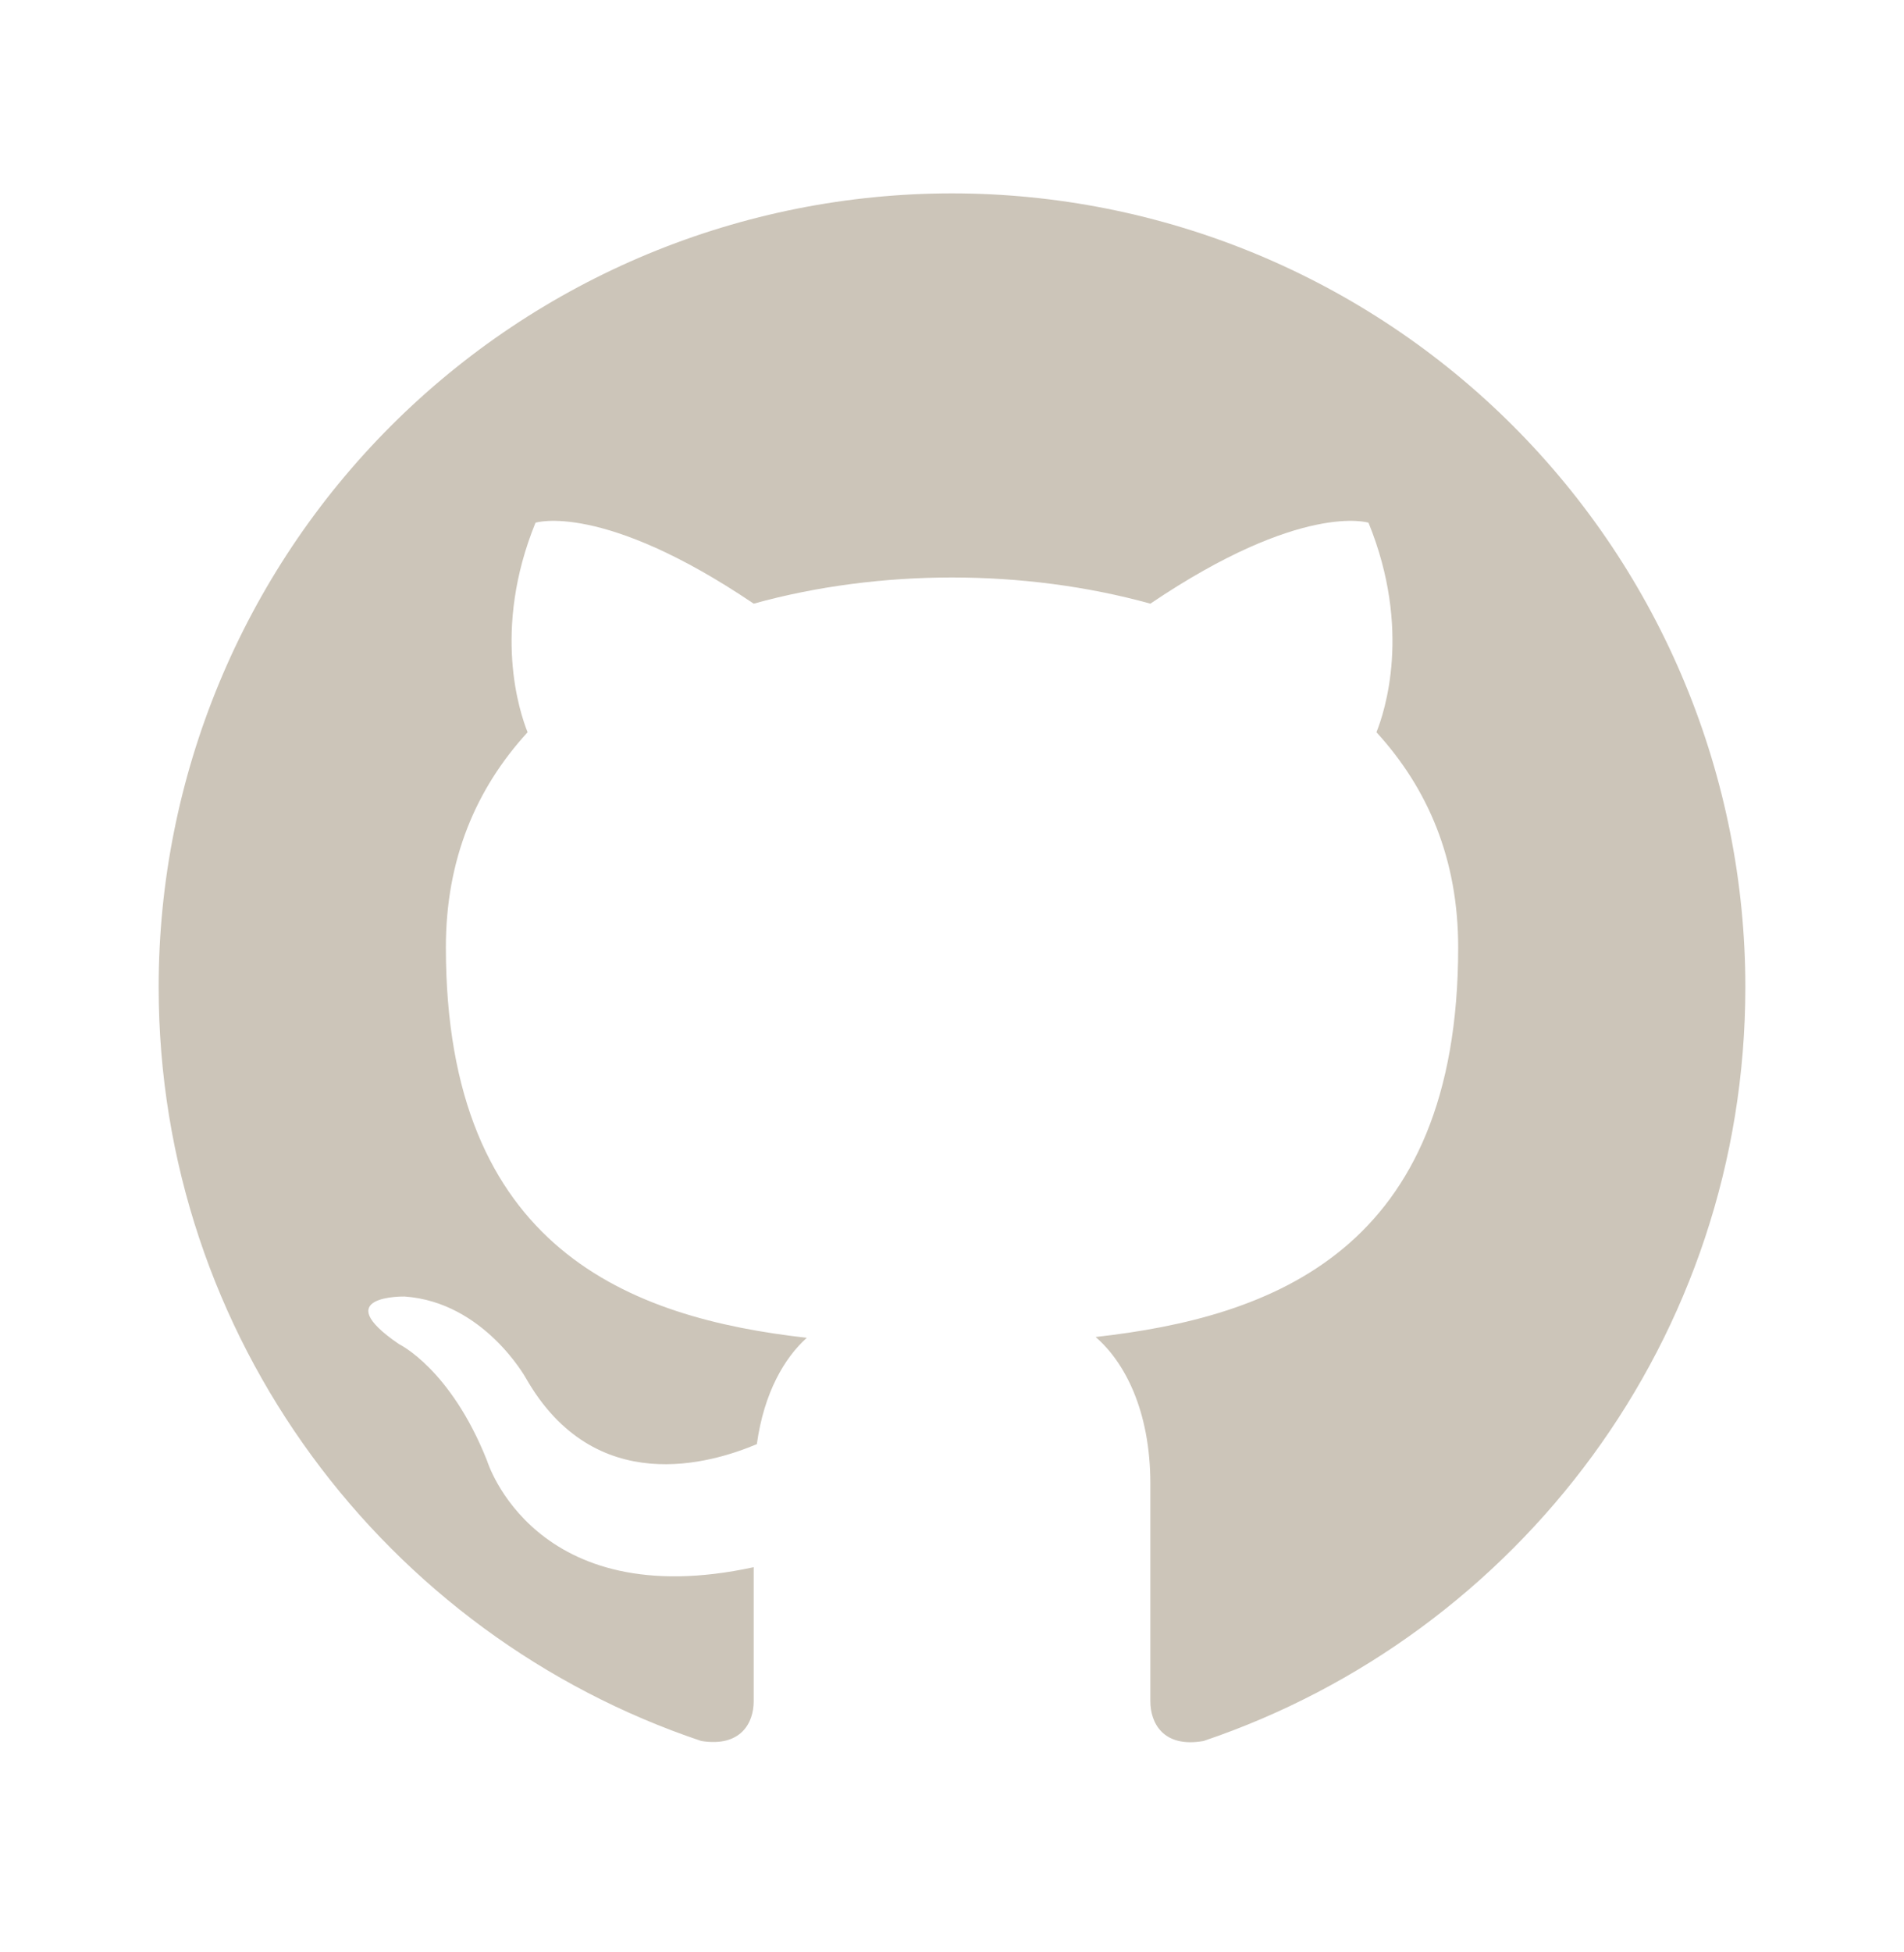 <svg width="40" height="41" viewBox="0 0 40 41" fill="none" xmlns="http://www.w3.org/2000/svg">
<path d="M20 4.061C17.811 4.061 15.644 4.492 13.622 5.329C11.6 6.167 9.763 7.394 8.215 8.942C5.089 12.068 3.333 16.307 3.333 20.727C3.333 28.094 8.117 34.344 14.733 36.561C15.567 36.694 15.834 36.177 15.834 35.727V32.911C11.217 33.911 10.233 30.677 10.233 30.677C9.467 28.744 8.383 28.227 8.383 28.227C6.867 27.194 8.5 27.227 8.5 27.227C10.167 27.344 11.05 28.944 11.05 28.944C12.5 31.477 14.95 30.727 15.9 30.327C16.05 29.244 16.483 28.511 16.95 28.094C13.25 27.677 9.367 26.244 9.367 19.894C9.367 18.044 10 16.561 11.084 15.377C10.917 14.961 10.334 13.227 11.25 10.977C11.25 10.977 12.65 10.527 15.834 12.677C17.15 12.311 18.584 12.127 20 12.127C21.417 12.127 22.85 12.311 24.167 12.677C27.35 10.527 28.75 10.977 28.75 10.977C29.667 13.227 29.084 14.961 28.917 15.377C30 16.561 30.634 18.044 30.634 19.894C30.634 26.261 26.733 27.661 23.017 28.077C23.617 28.594 24.167 29.611 24.167 31.161V35.727C24.167 36.177 24.433 36.711 25.284 36.561C31.9 34.327 36.667 28.094 36.667 20.727C36.667 18.539 36.236 16.371 35.398 14.349C34.561 12.327 33.333 10.49 31.785 8.942C30.238 7.394 28.4 6.167 26.378 5.329C24.356 4.492 22.189 4.061 20 4.061Z" fill="#CCC5B9"/>
</svg>
